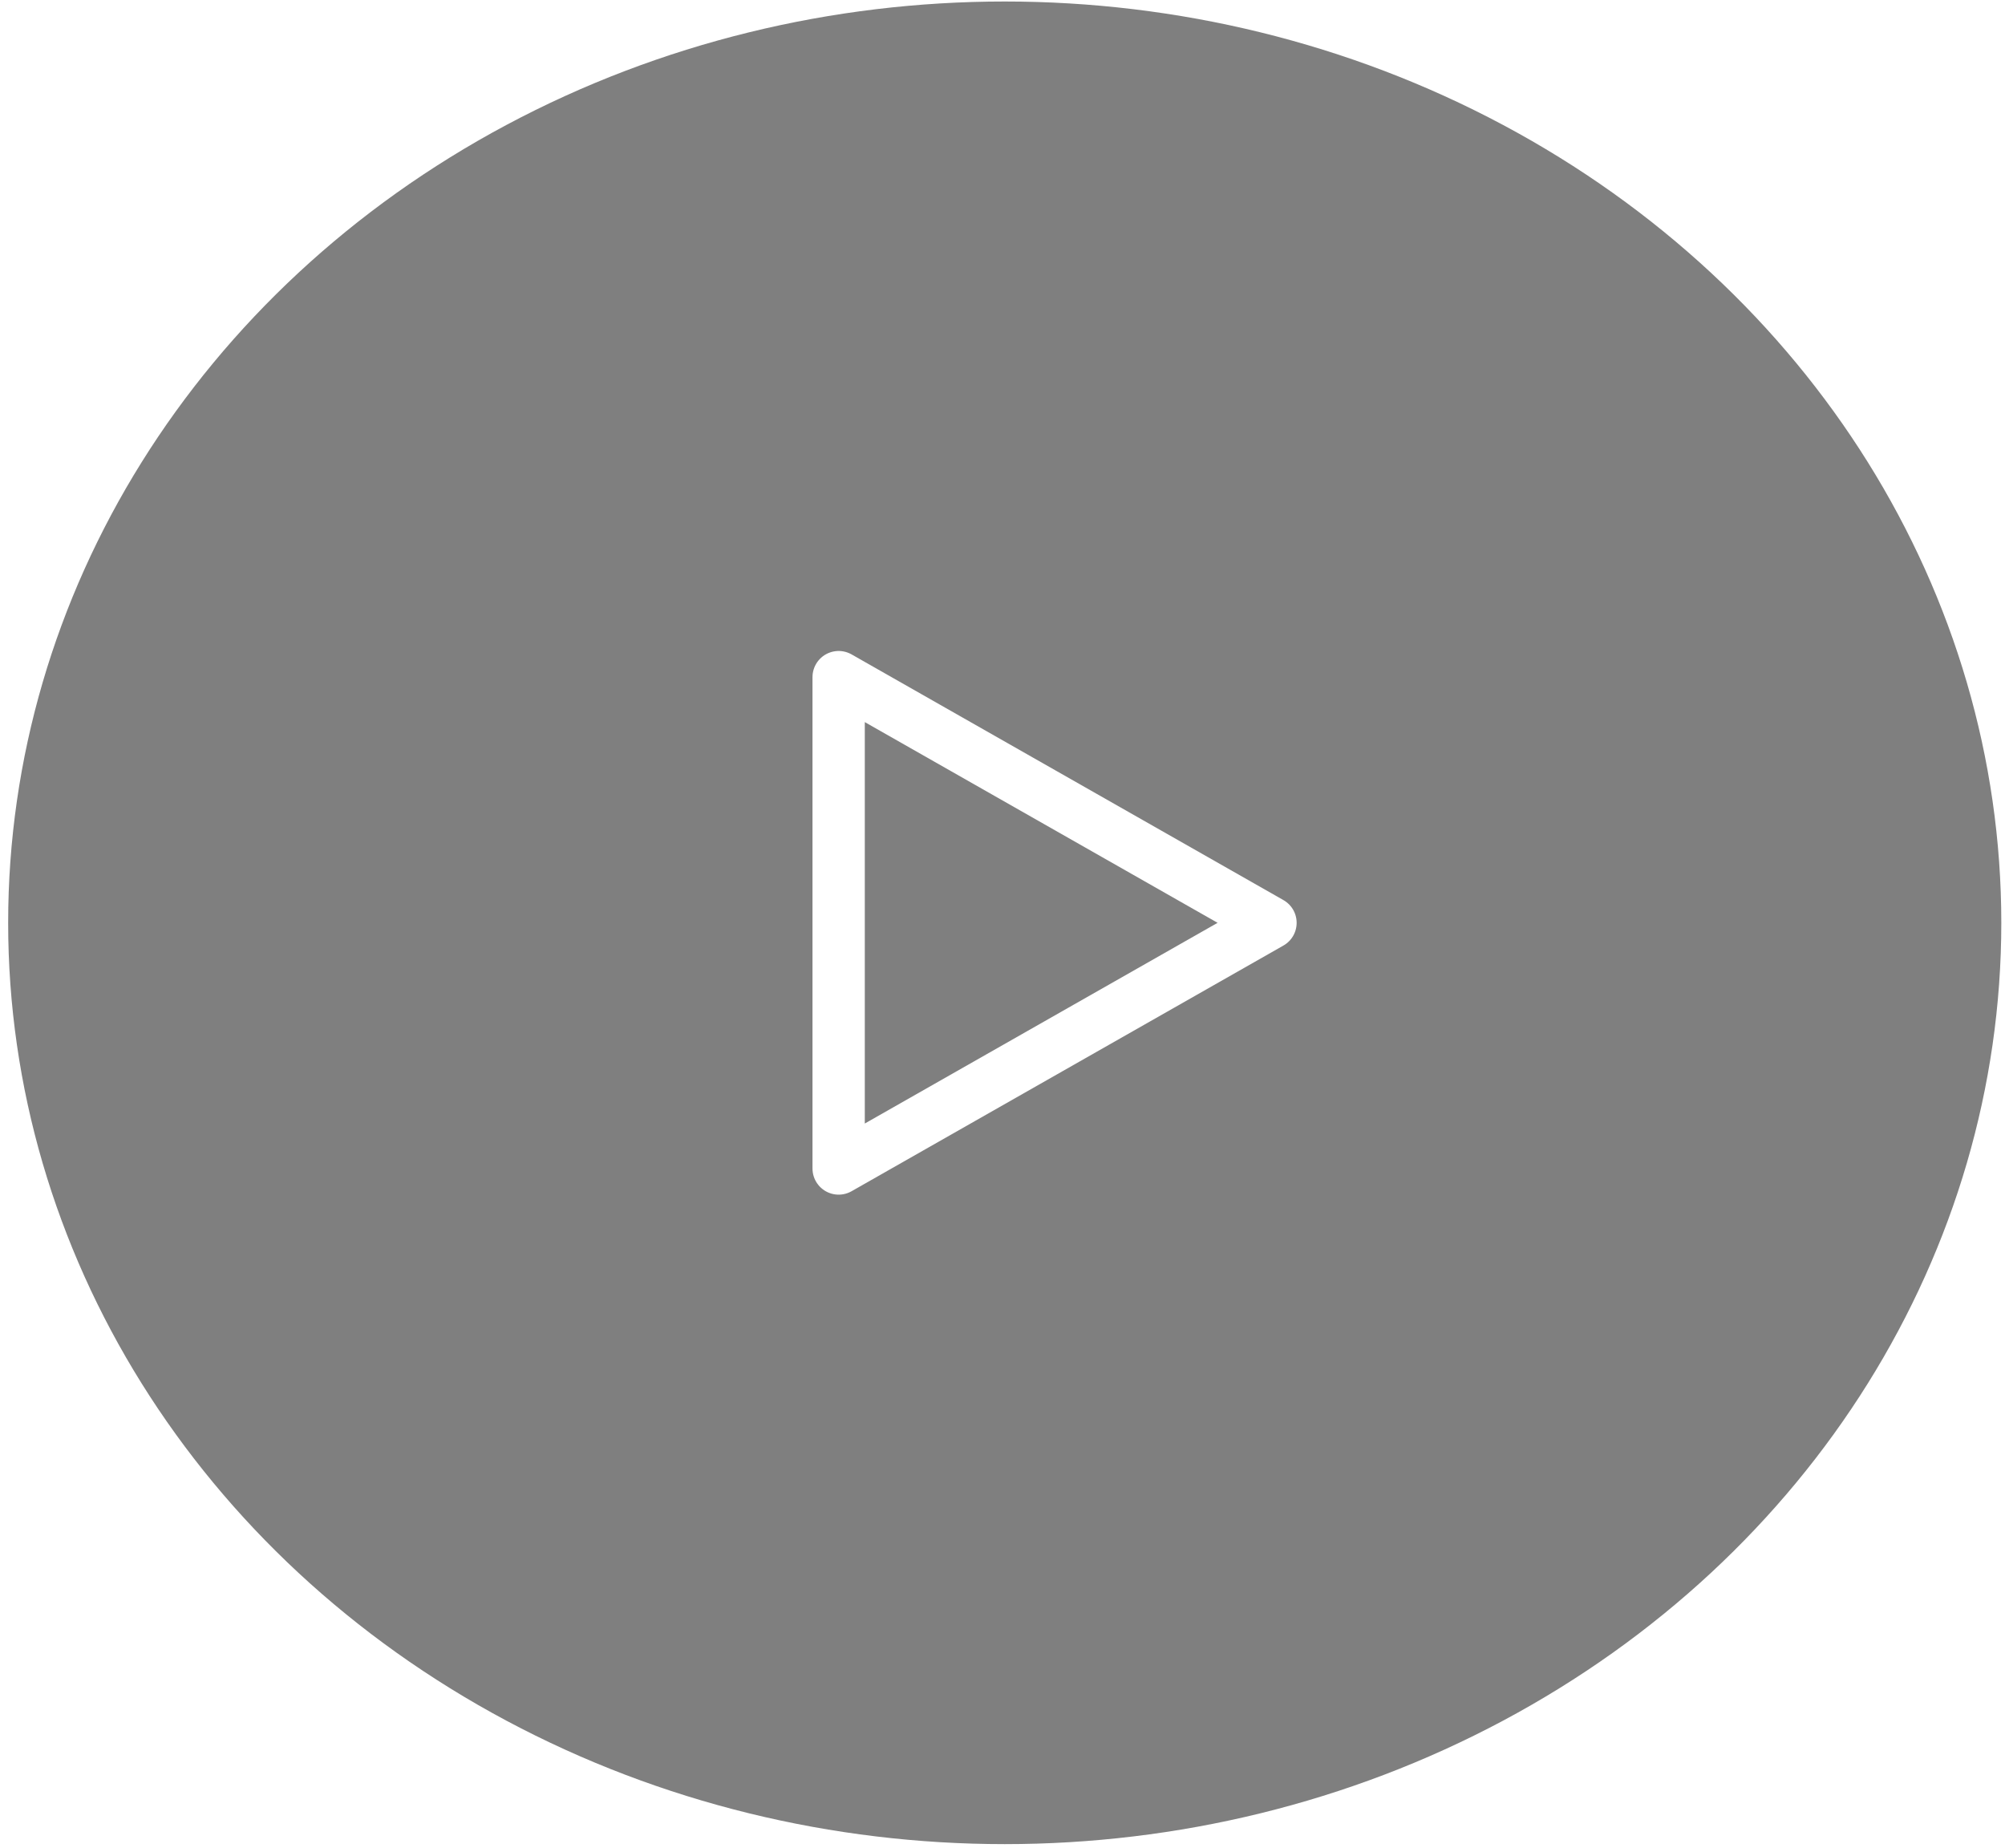 <svg width="115" height="106" viewBox="0 0 115 106" fill="none" xmlns="http://www.w3.org/2000/svg">
<g filter="url(#filter0_b_15_250)">
<ellipse cx="57.628" cy="52.924" rx="57.16" ry="52.838" fill="black" fill-opacity="0.5"/>
</g>
<g clip-path="url(#clip0_15_250)">
<path d="M48.102 38.834V67.014L72.871 52.924L48.102 38.834Z" stroke="white" stroke-width="3" stroke-linecap="round" stroke-linejoin="round"/>
</g>
<defs>
<filter id="filter0_b_15_250" x="-14.531" y="-14.914" width="144.319" height="135.676" filterUnits="userSpaceOnUse" color-interpolation-filters="sRGB">
<feFlood flood-opacity="0" result="BackgroundImageFix"/>
<feGaussianBlur in="BackgroundImage" stdDeviation="7.5"/>
<feComposite in2="SourceAlpha" operator="in" result="effect1_backgroundBlur_15_250"/>
<feBlend mode="normal" in="SourceGraphic" in2="effect1_backgroundBlur_15_250" result="shape"/>
</filter>
<clipPath id="clip0_15_250">
<rect x="34.764" y="31.789" width="45.728" height="42.27" rx="5" fill="white"/>
</clipPath>
</defs>
</svg>
